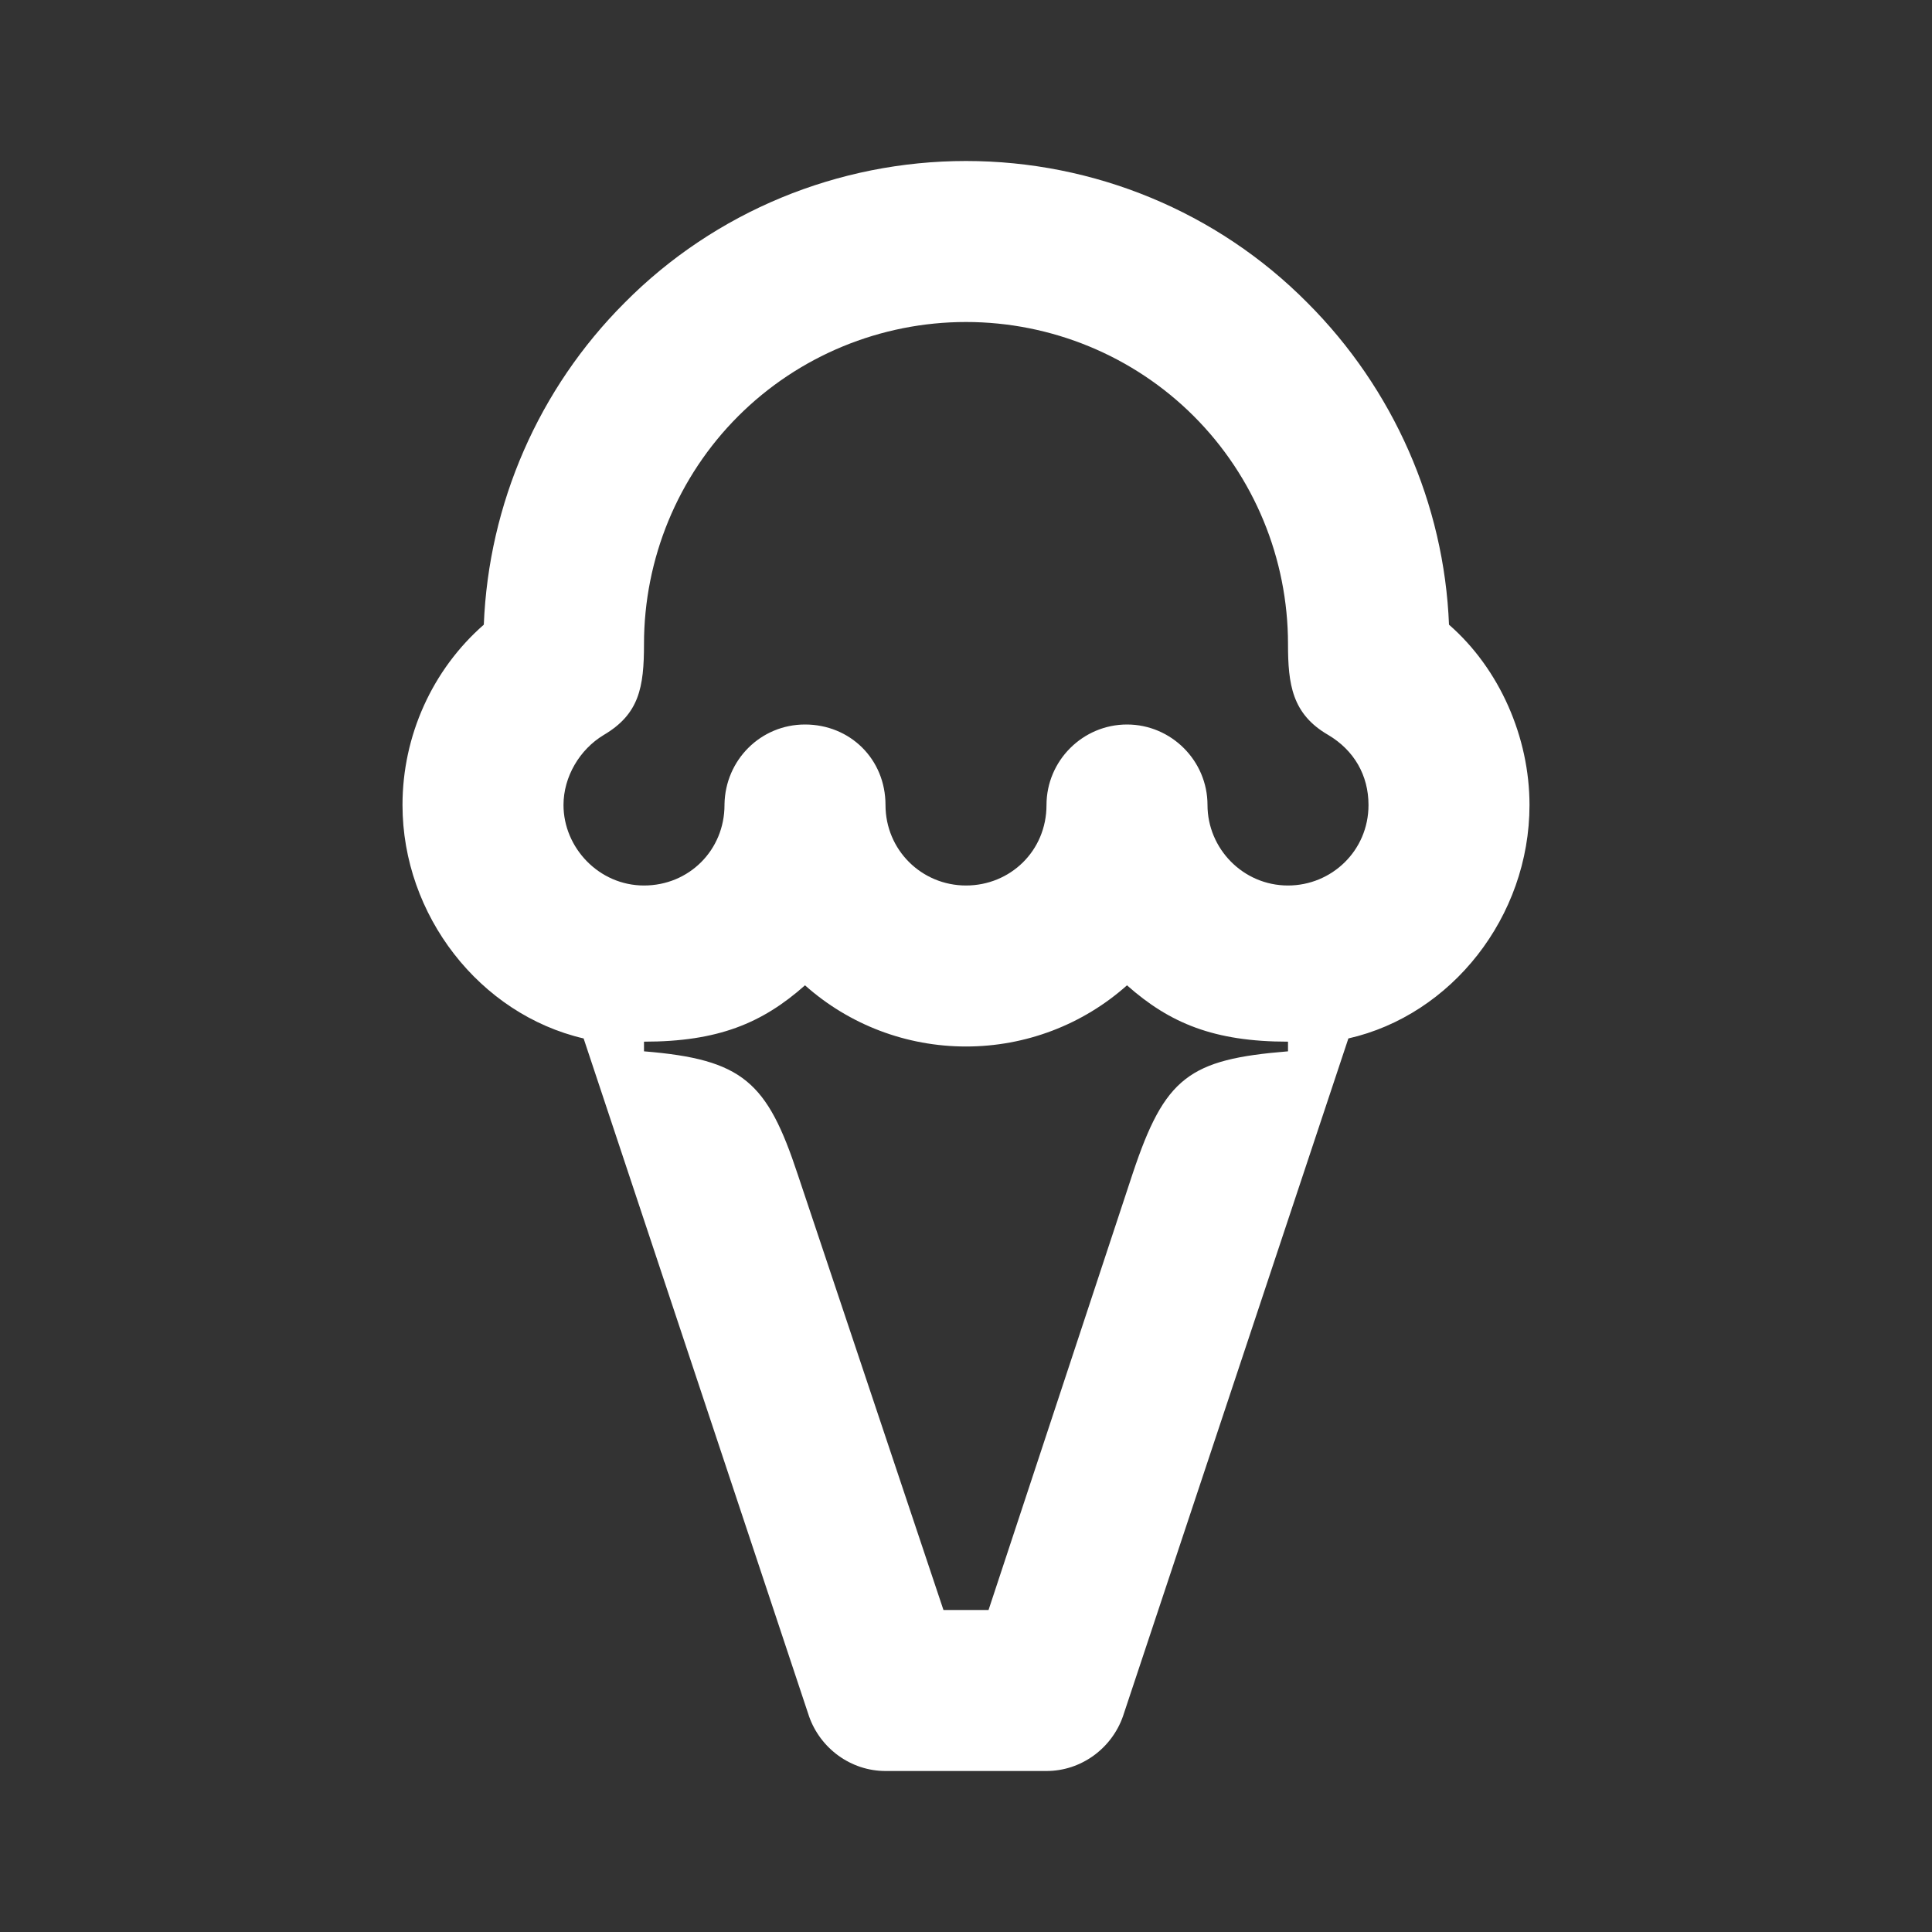 <svg width="24" height="24" viewBox="0 0 24 24" fill="none" xmlns="http://www.w3.org/2000/svg">
<rect x="0" y="0" width="24" height="24" fill="#333333" stroke="none"/>
<path d="M8 11C7.44 11 7 10.53 7 10C7 9.65 7.2 9.31 7.5 9.13C7.94 8.87 8 8.54 8 8C8 6.94 8.42 5.92 9.17 5.17C9.92 4.42 10.94 4 12 4C13.06 4 14.08 4.42 14.83 5.17C15.58 5.92 16 6.94 16 8C16 8.5 16.05 8.87 16.5 9.13C16.82 9.32 17 9.63 17 10C17 10.57 16.54 11 16 11C15.44 11 15 10.54 15 10C15 9.45 14.55 9 14 9C13.45 9 13 9.45 13 10C13 10.57 12.55 11 12 11C11.45 11 11 10.56 11 10C11 9.43 10.56 9 10 9C9.45 9 9.01 9.44 9 9.99V10C9 10.56 8.56 11 8 11ZM14.07 14.58L12.28 20H11.72L9.91 14.59C9.53 13.44 9.23 13.16 8 13.06V12.94C8.92 12.94 9.47 12.71 10 12.24C10.55 12.73 11.26 13 12 13C12.74 13 13.45 12.73 14 12.24C14.53 12.71 15.08 12.94 16 12.94V13.06C14.77 13.16 14.47 13.38 14.07 14.58ZM11 22H13C13.43 22 13.81 21.72 13.95 21.32L16.75 12.9C18.03 12.61 19 11.39 19 10C19 9.16 18.63 8.31 18 7.76C17.94 6.26 17.31 4.83 16.24 3.76C15.12 2.63 13.59 2 12 2C10.41 2 8.88 2.63 7.76 3.76C6.69 4.83 6.07 6.26 6.01 7.76C5.37 8.32 5 9.14 5 10C5 11.37 5.96 12.6 7.25 12.9L10.05 21.32C10.19 21.72 10.57 22 11 22Z" fill="white"/>
</svg>
